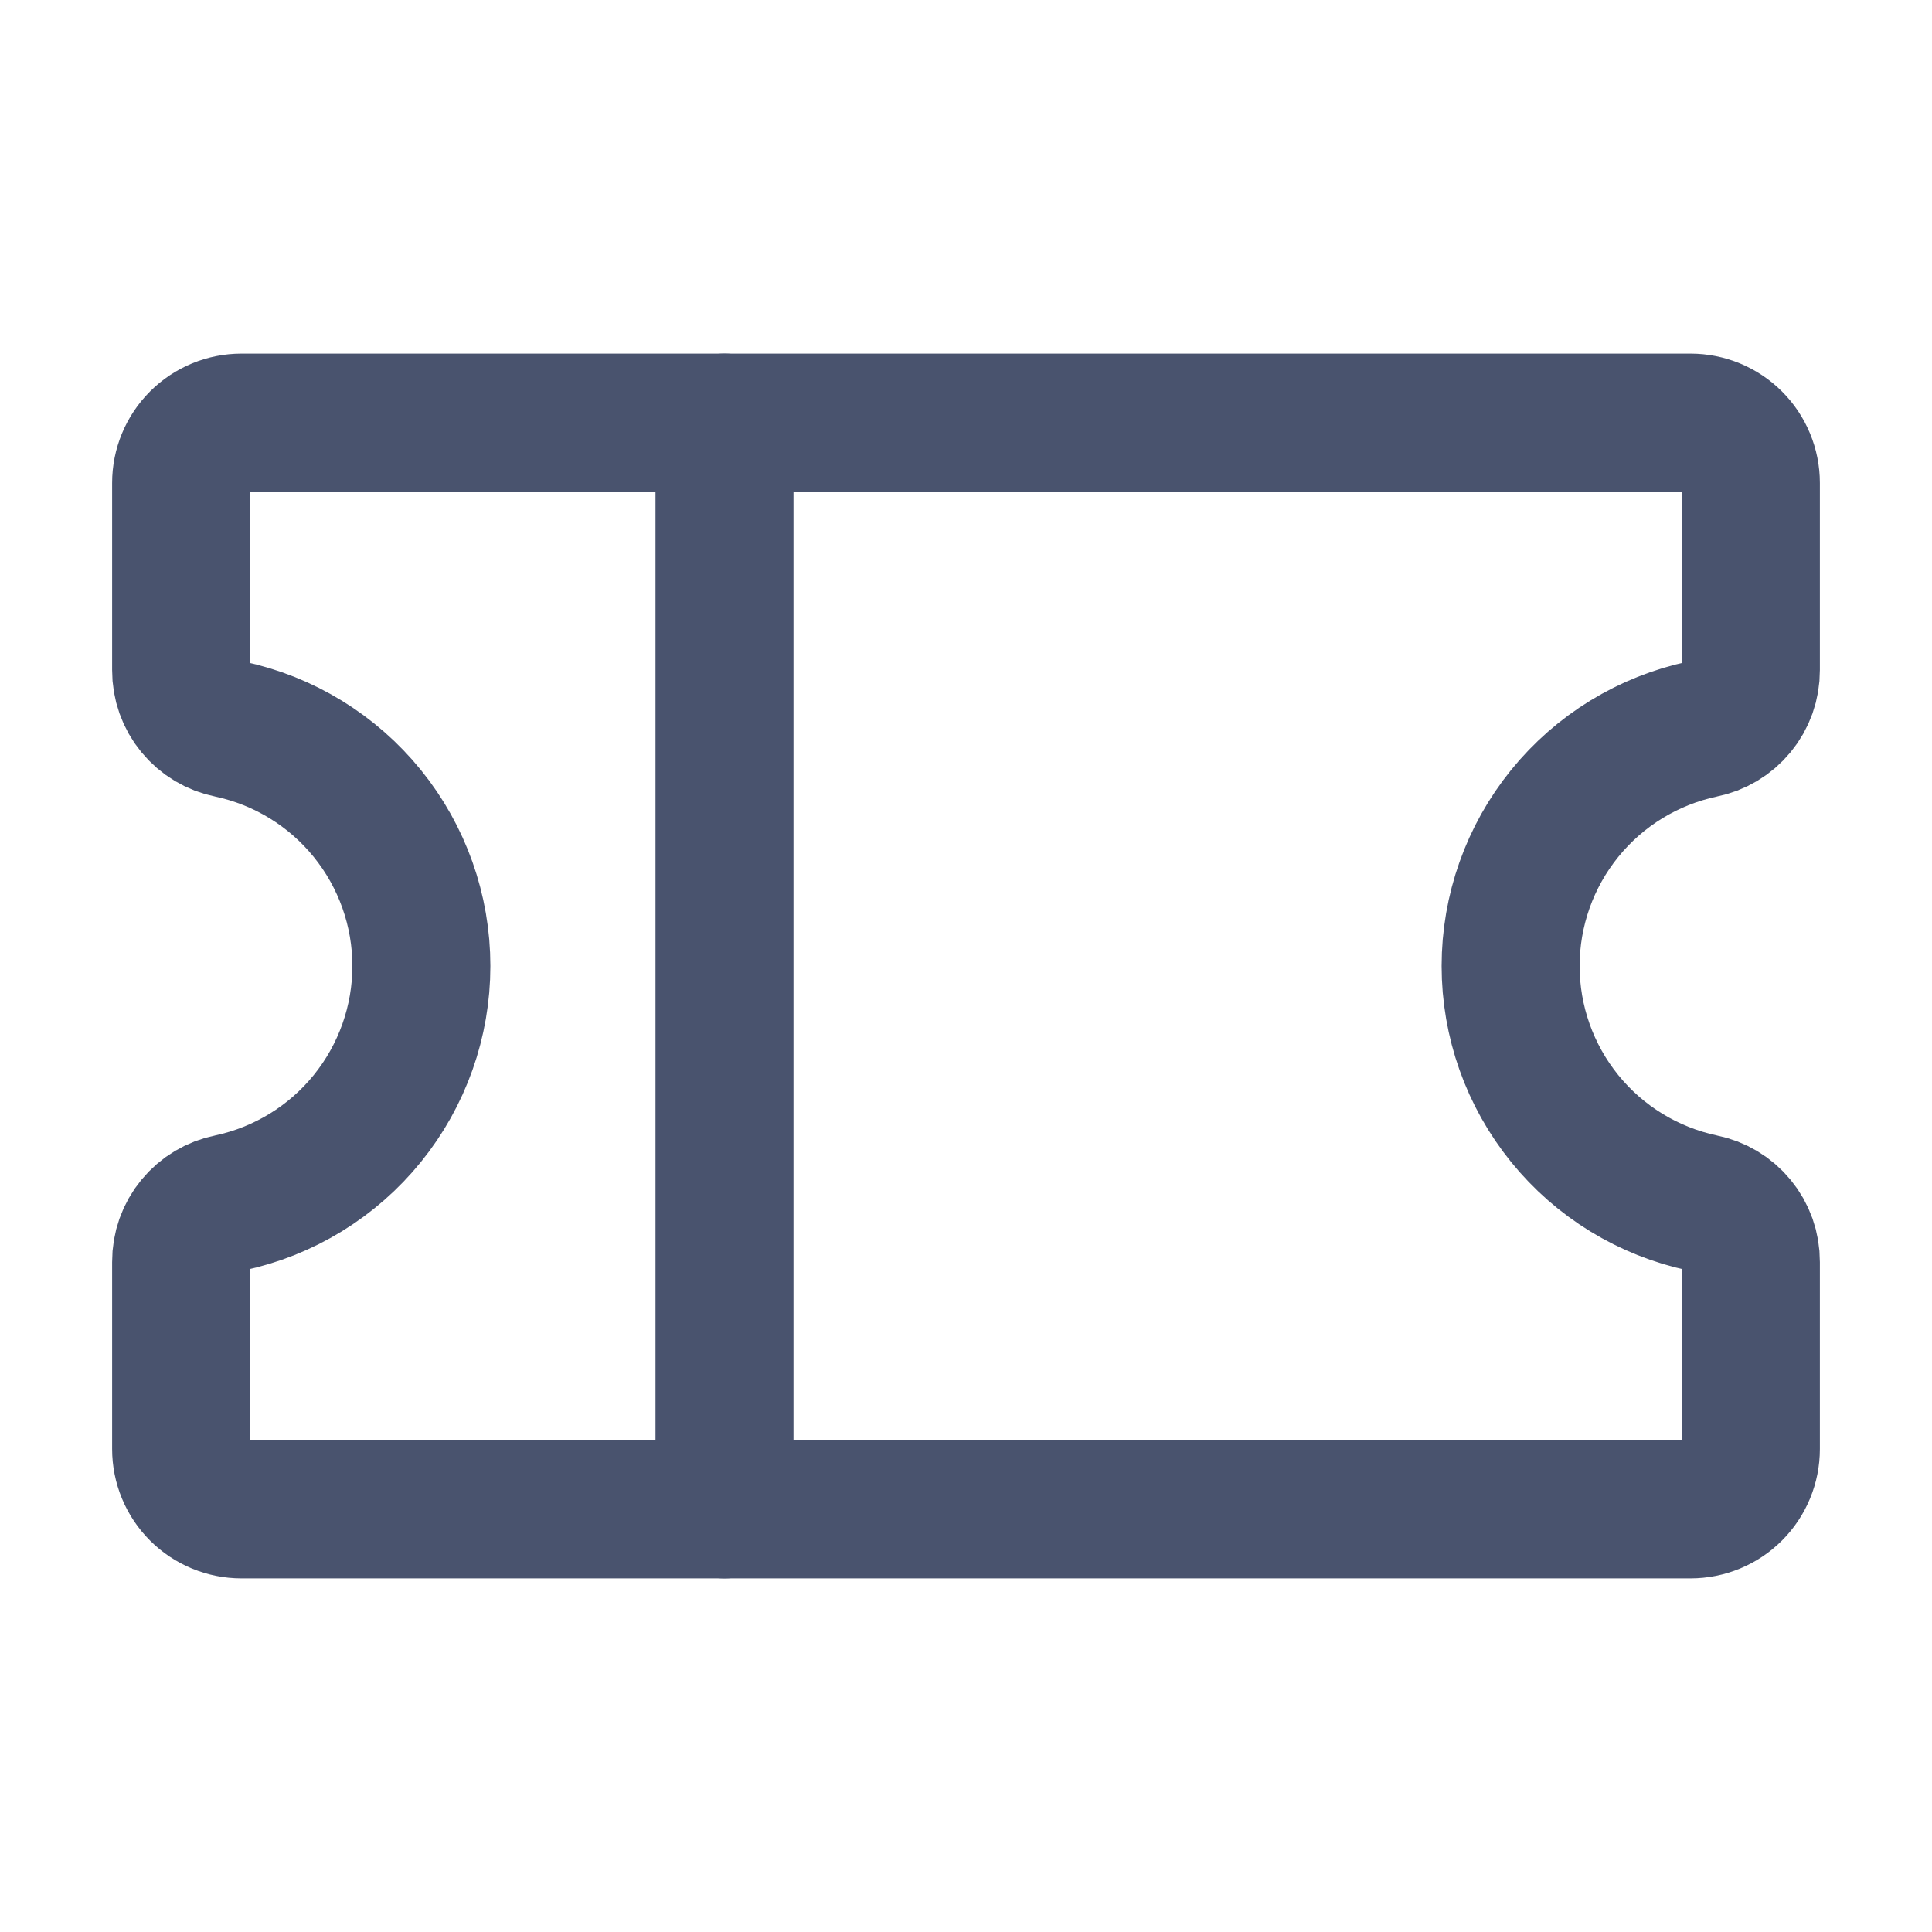 <svg width="28" height="28" viewBox="0 0 28 28" fill="none" xmlns="http://www.w3.org/2000/svg">
<path d="M10.5 6.125V21.875" stroke="#49536E" stroke-width="2" stroke-linecap="round" stroke-linejoin="round"/>
<path d="M2.625 18.288C2.624 18.086 2.693 17.89 2.821 17.735C2.949 17.579 3.127 17.473 3.325 17.434C4.112 17.267 4.818 16.835 5.324 16.21C5.83 15.585 6.107 14.805 6.107 14C6.107 13.195 5.83 12.415 5.324 11.79C4.818 11.165 4.112 10.733 3.325 10.566C3.127 10.527 2.949 10.421 2.821 10.265C2.693 10.11 2.624 9.914 2.625 9.713V7C2.625 6.768 2.717 6.545 2.881 6.381C3.045 6.217 3.268 6.125 3.5 6.125H24.5C24.732 6.125 24.955 6.217 25.119 6.381C25.283 6.545 25.375 6.768 25.375 7V9.713C25.376 9.914 25.307 10.11 25.179 10.265C25.051 10.421 24.873 10.527 24.675 10.566C23.888 10.733 23.182 11.165 22.676 11.79C22.17 12.415 21.893 13.195 21.893 14C21.893 14.805 22.17 15.585 22.676 16.21C23.182 16.835 23.888 17.267 24.675 17.434C24.873 17.473 25.051 17.579 25.179 17.735C25.307 17.89 25.376 18.086 25.375 18.288V21C25.375 21.232 25.283 21.455 25.119 21.619C24.955 21.783 24.732 21.875 24.5 21.875H3.5C3.268 21.875 3.045 21.783 2.881 21.619C2.717 21.455 2.625 21.232 2.625 21V18.288Z" stroke="#49536E" stroke-width="2" stroke-linecap="round" stroke-linejoin="round"/>
</svg>

